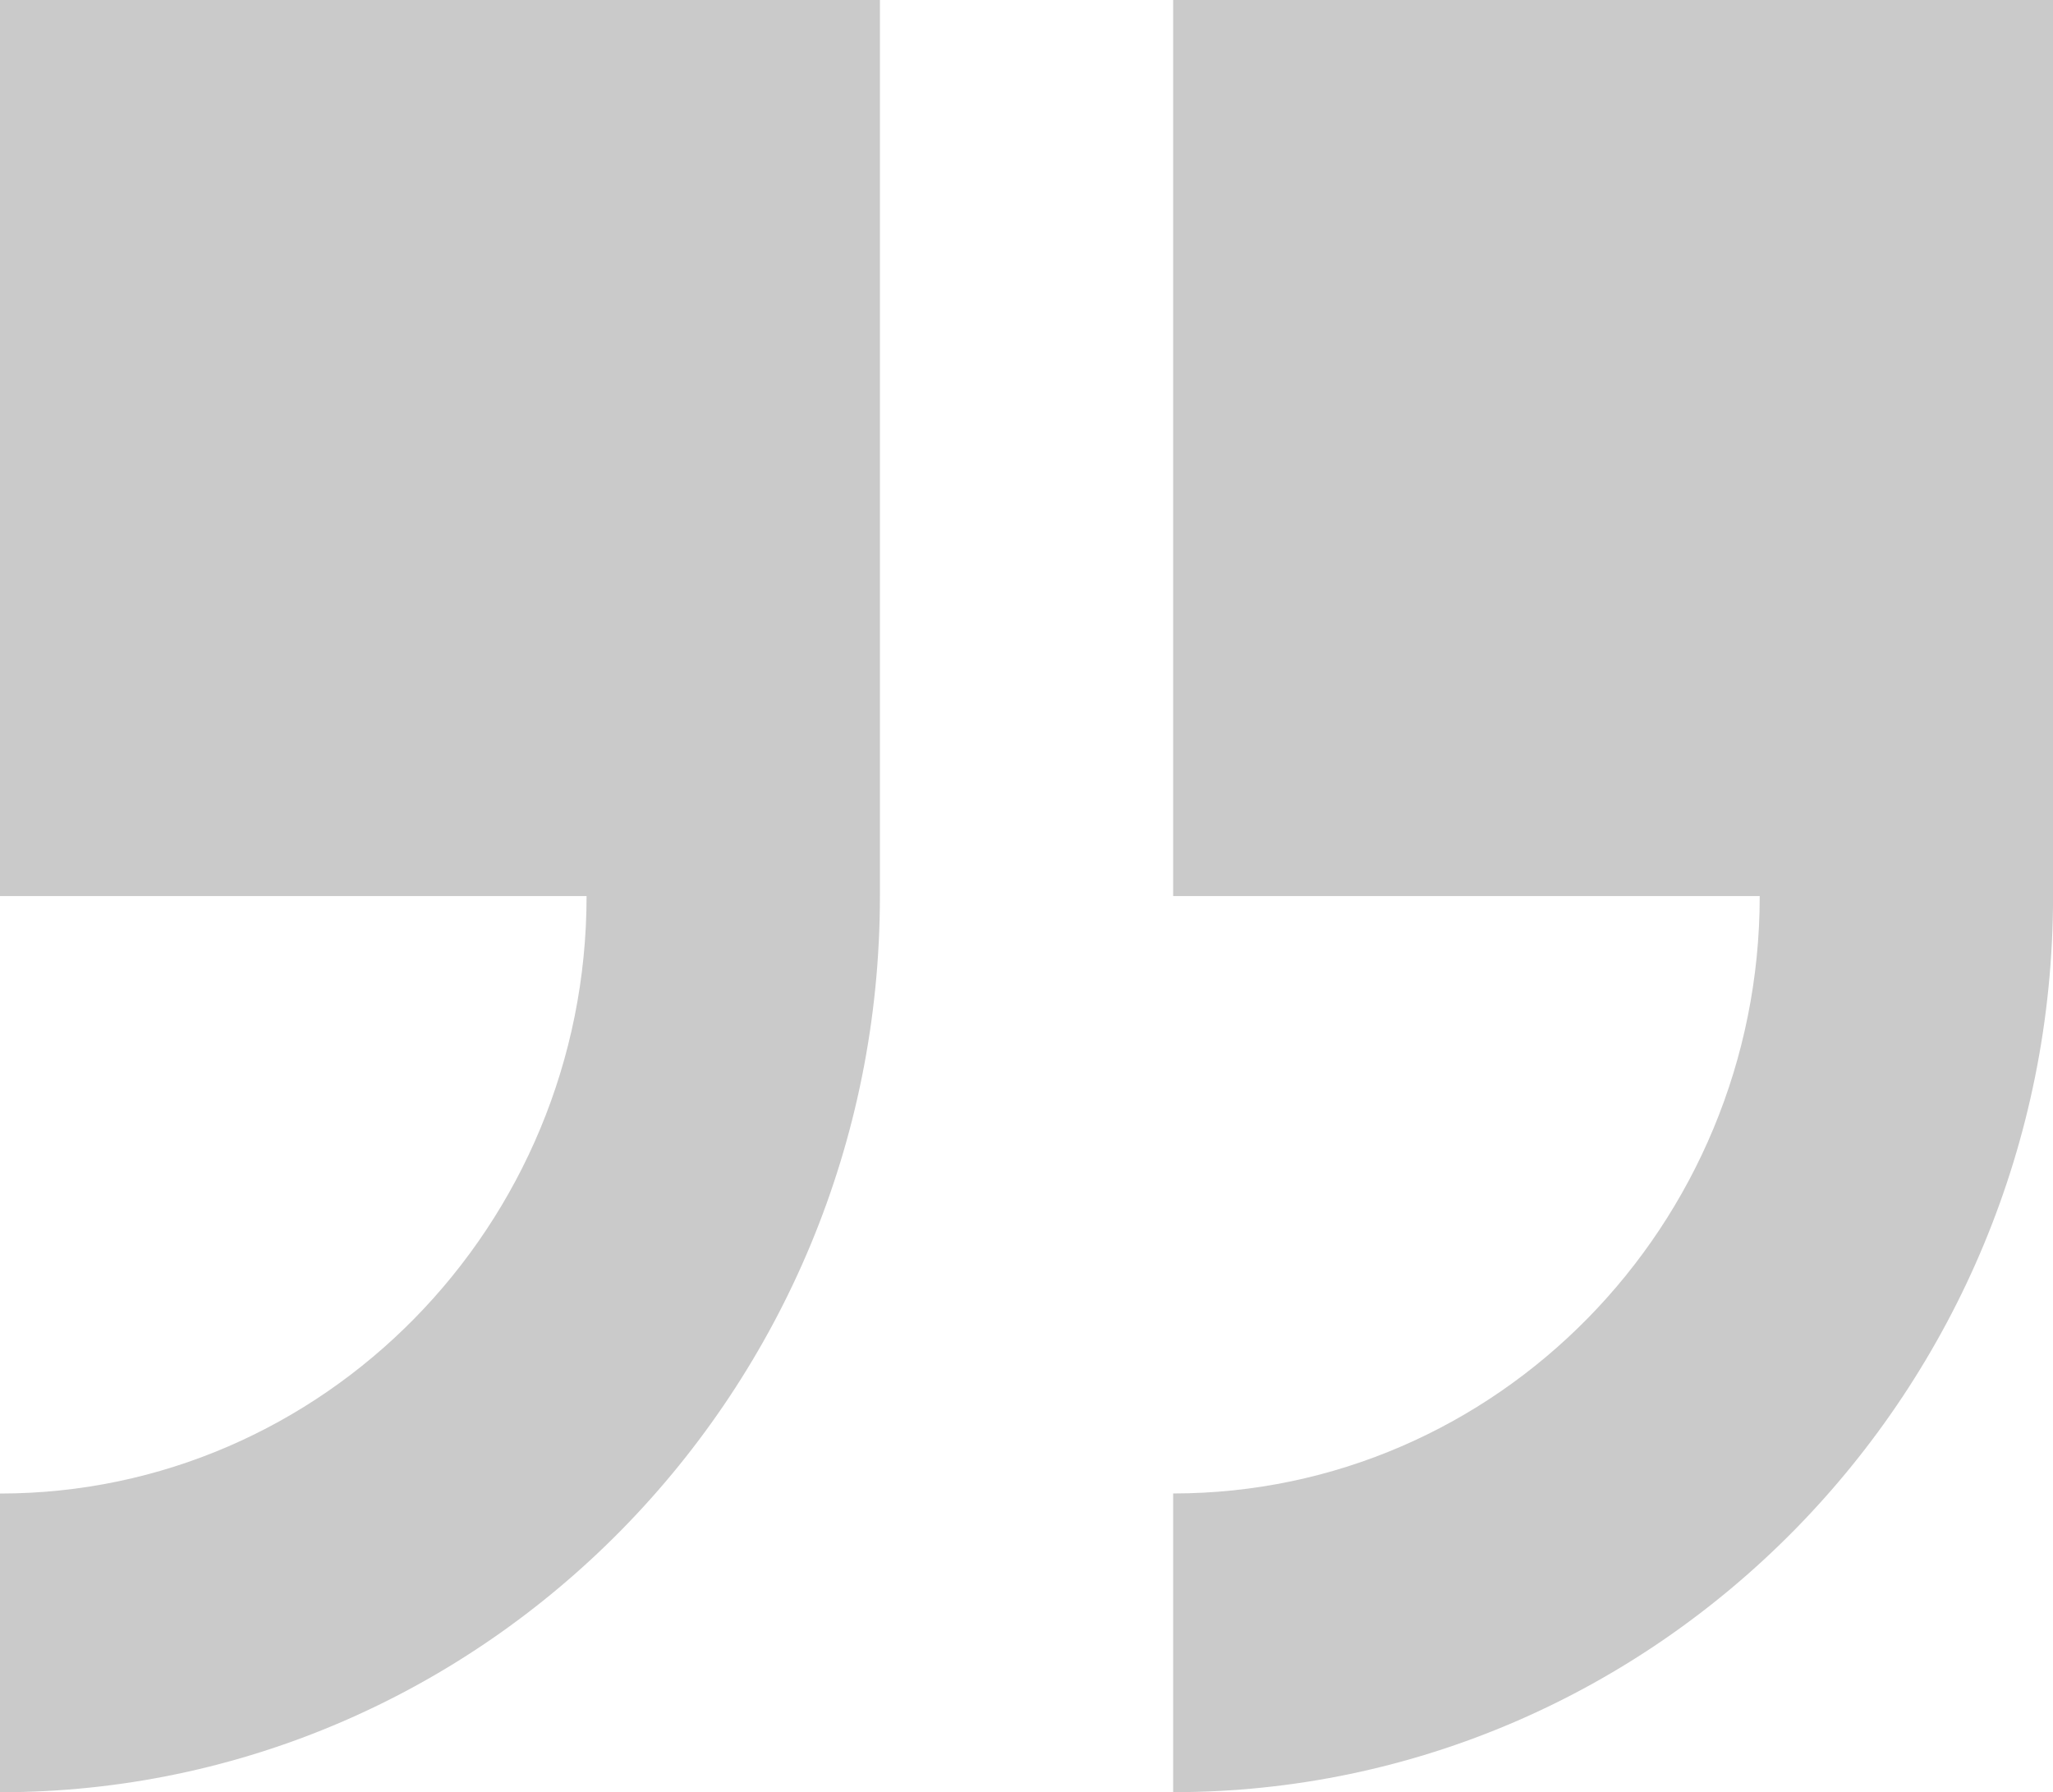 <svg xmlns="http://www.w3.org/2000/svg" width="148.857" height="129.939" viewBox="0 0 148.857 129.939"><defs><style>.a{opacity:0.21;}</style></defs><g class="a"><path d="M63.8,94.2V29.235H0V94.2H42.531c0,23.882-19.08,43.313-42.531,43.313v21.657c35.179,0,63.8-29.143,63.8-64.97Z" transform="translate(85.061 -29.235)"/><path d="M233.882,137.518v21.657c35.179,0,63.8-29.143,63.8-64.97V29.235h-63.8V94.2h42.531C276.413,118.087,257.333,137.518,233.882,137.518Z" transform="translate(-233.882 -29.235)"/></g></svg>